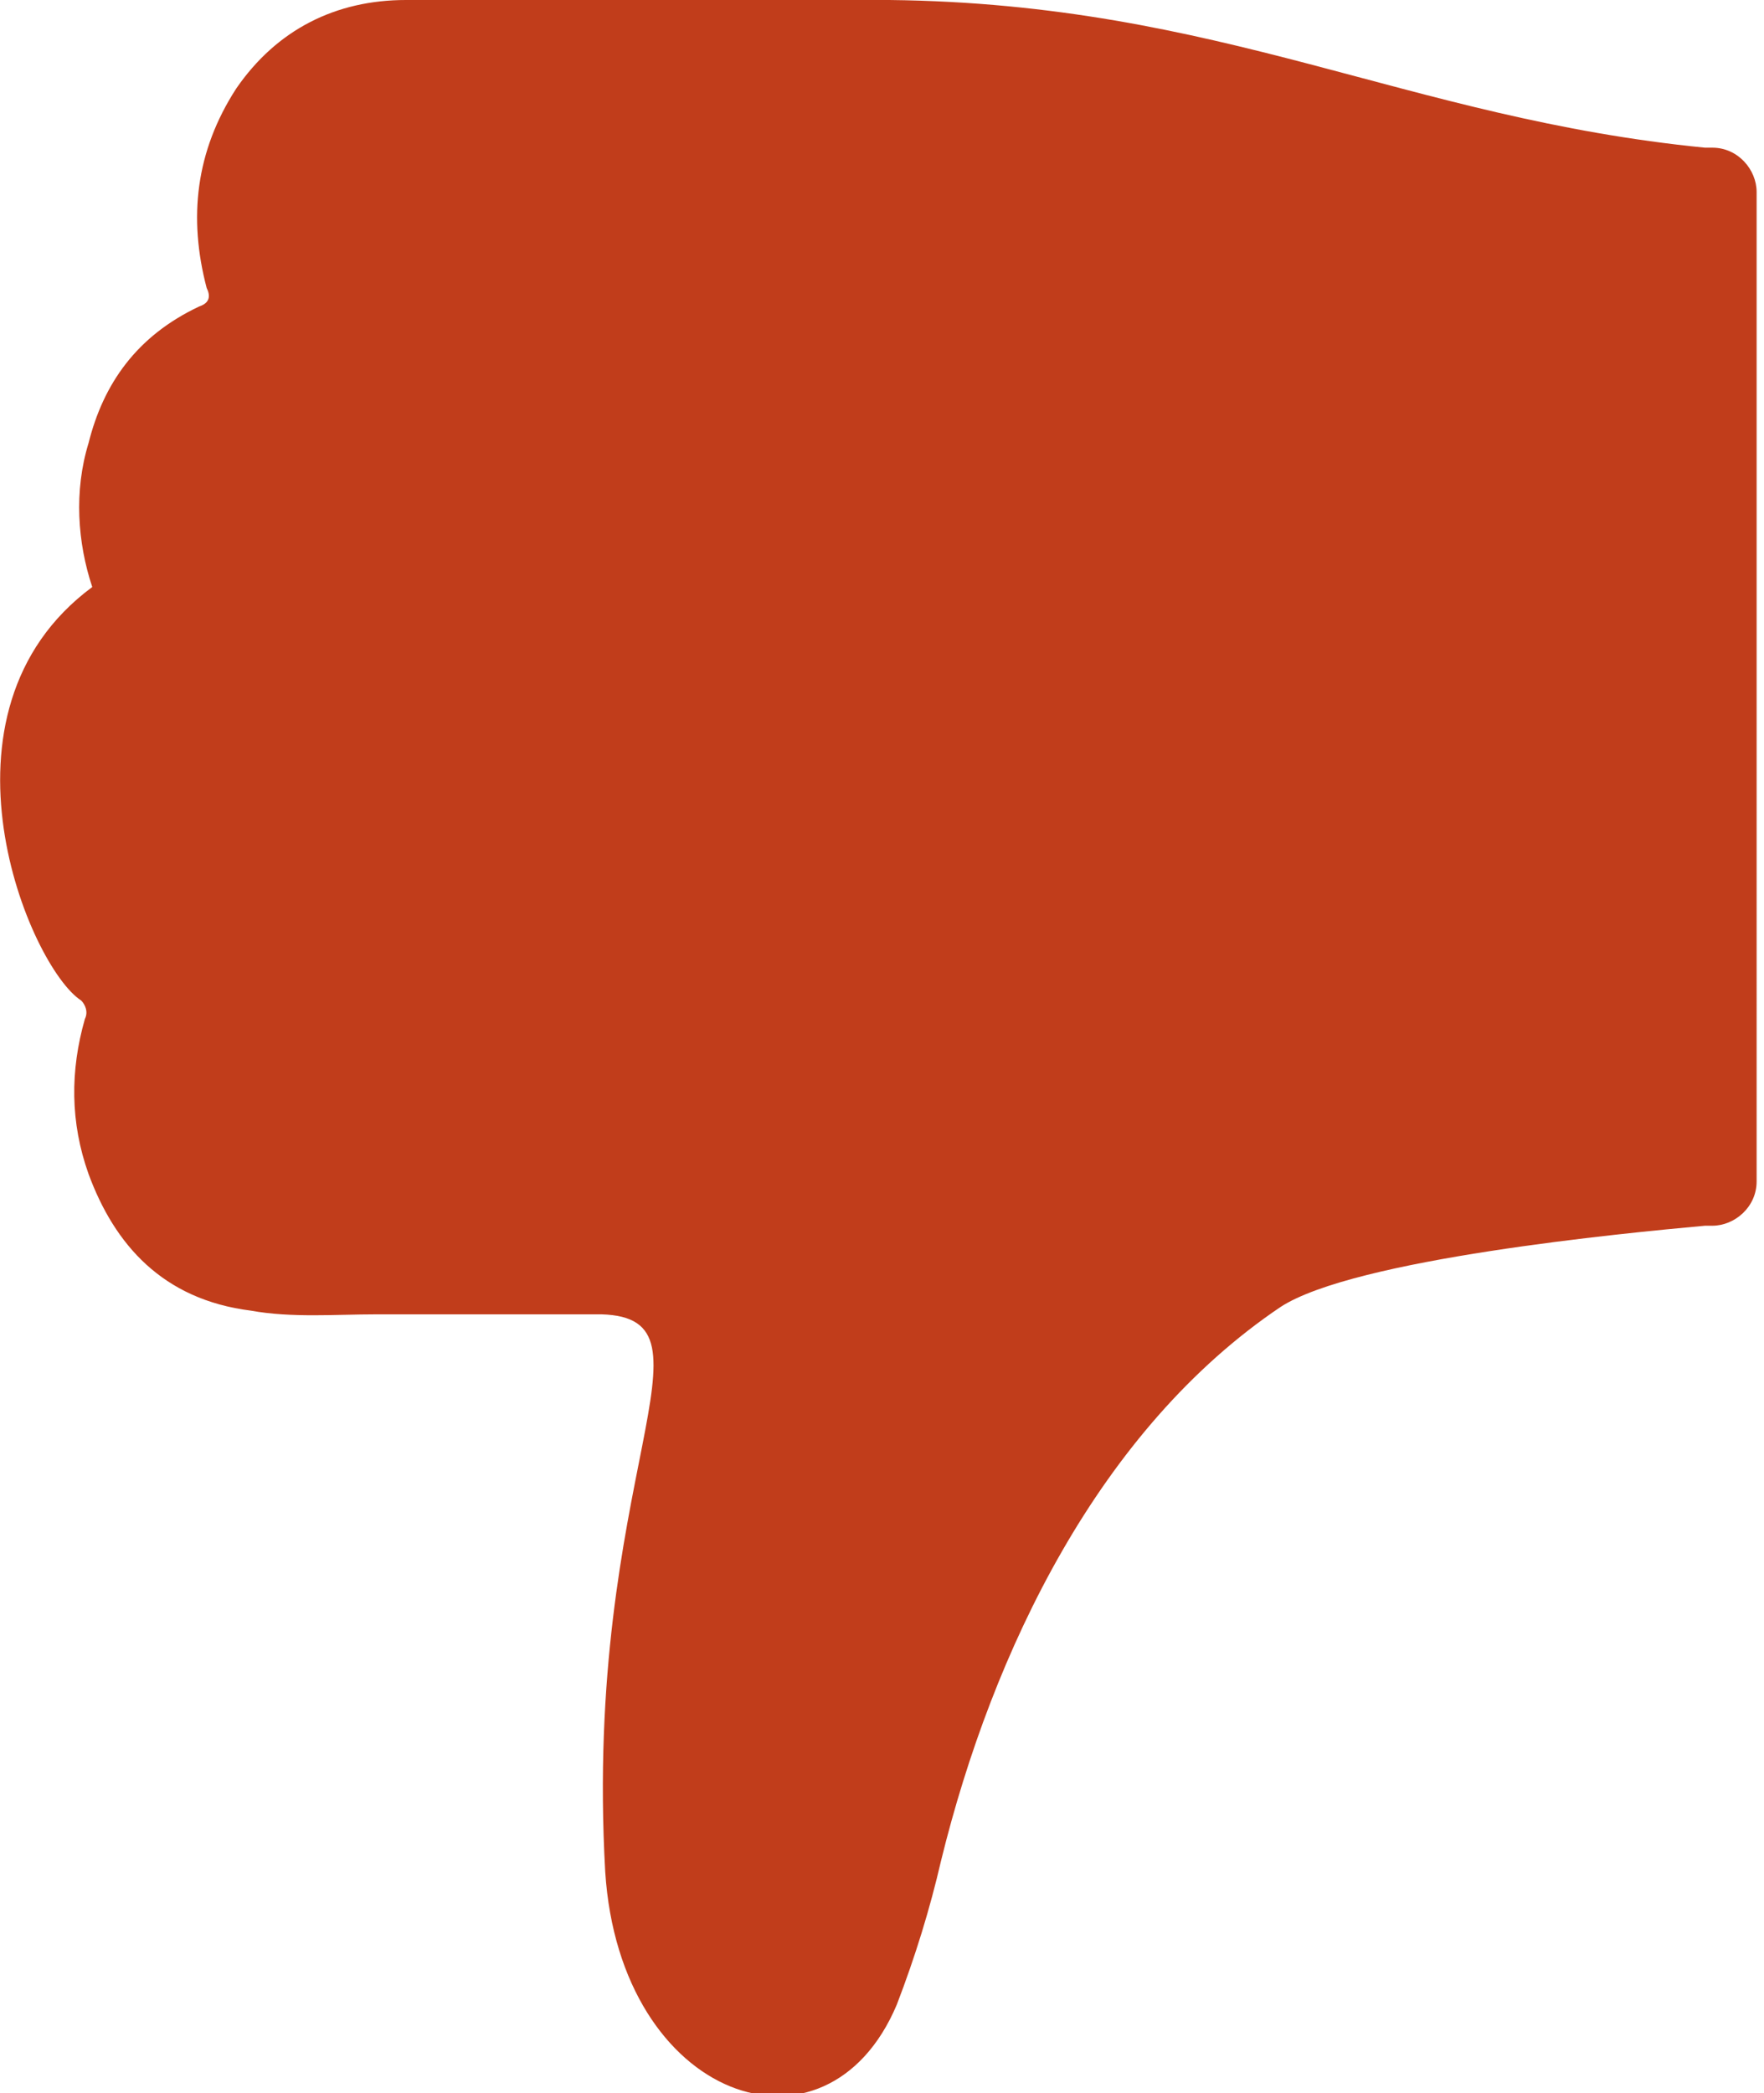 <?xml version="1.0" encoding="utf-8"?>
<!-- Generator: Adobe Illustrator 18.1.1, SVG Export Plug-In . SVG Version: 6.00 Build 0)  -->
<svg version="1.1" id="_x31_" xmlns="http://www.w3.org/2000/svg" xmlns:xlink="http://www.w3.org/1999/xlink" x="0px" y="0px"
	 viewBox="0 0 47.8 56.7" enable-background="new 0 0 47.8 56.7" xml:space="preserve">
<path fill-rule="evenodd" clip-rule="evenodd" fill="#C13D1B" d="M2.2,27.1c0.1,0.1,0.2,0.3,0.1,0.5c-0.4,1.4-0.4,2.8,0.1,4.2
	c0.7,1.9,2,3.4,4.4,3.7c1.1,0.2,2.3,0.1,3.4,0.1c0.8,0,1.6,0,2.5,0c0,0,0,0,0,0c1.5,0,3.1,0,3.6,0c3.4,0.1-0.5,4.4,0.1,15.1
	c0.4,6.2,6,8.1,7.9,3.6c0.5-1.3,0.9-2.6,1.2-3.9c1.4-5.7,4.3-11.7,9.2-15c2-1.3,9.3-2,11.5-2.2h0.2c0.6,0,1.2-0.5,1.2-1.2V5.2
	c0-0.6-0.5-1.2-1.2-1.2h-0.2c-8.1-0.8-13.1-3.9-22.1-4c-2.8,0-5.6,0-8.4,0c-1.6,0-3.2,0-4.7,0C9.1,0,7.5,0.8,6.4,2.4
	C5.3,4.1,5.1,5.9,5.6,7.8C5.7,8,5.7,8.2,5.4,8.3c-1.7,0.8-2.6,2.1-3,3.7c-0.4,1.3-0.3,2.7,0.1,3.9C-2.1,19.3,0.8,26.2,2.2,27.1z"/>
</svg>
